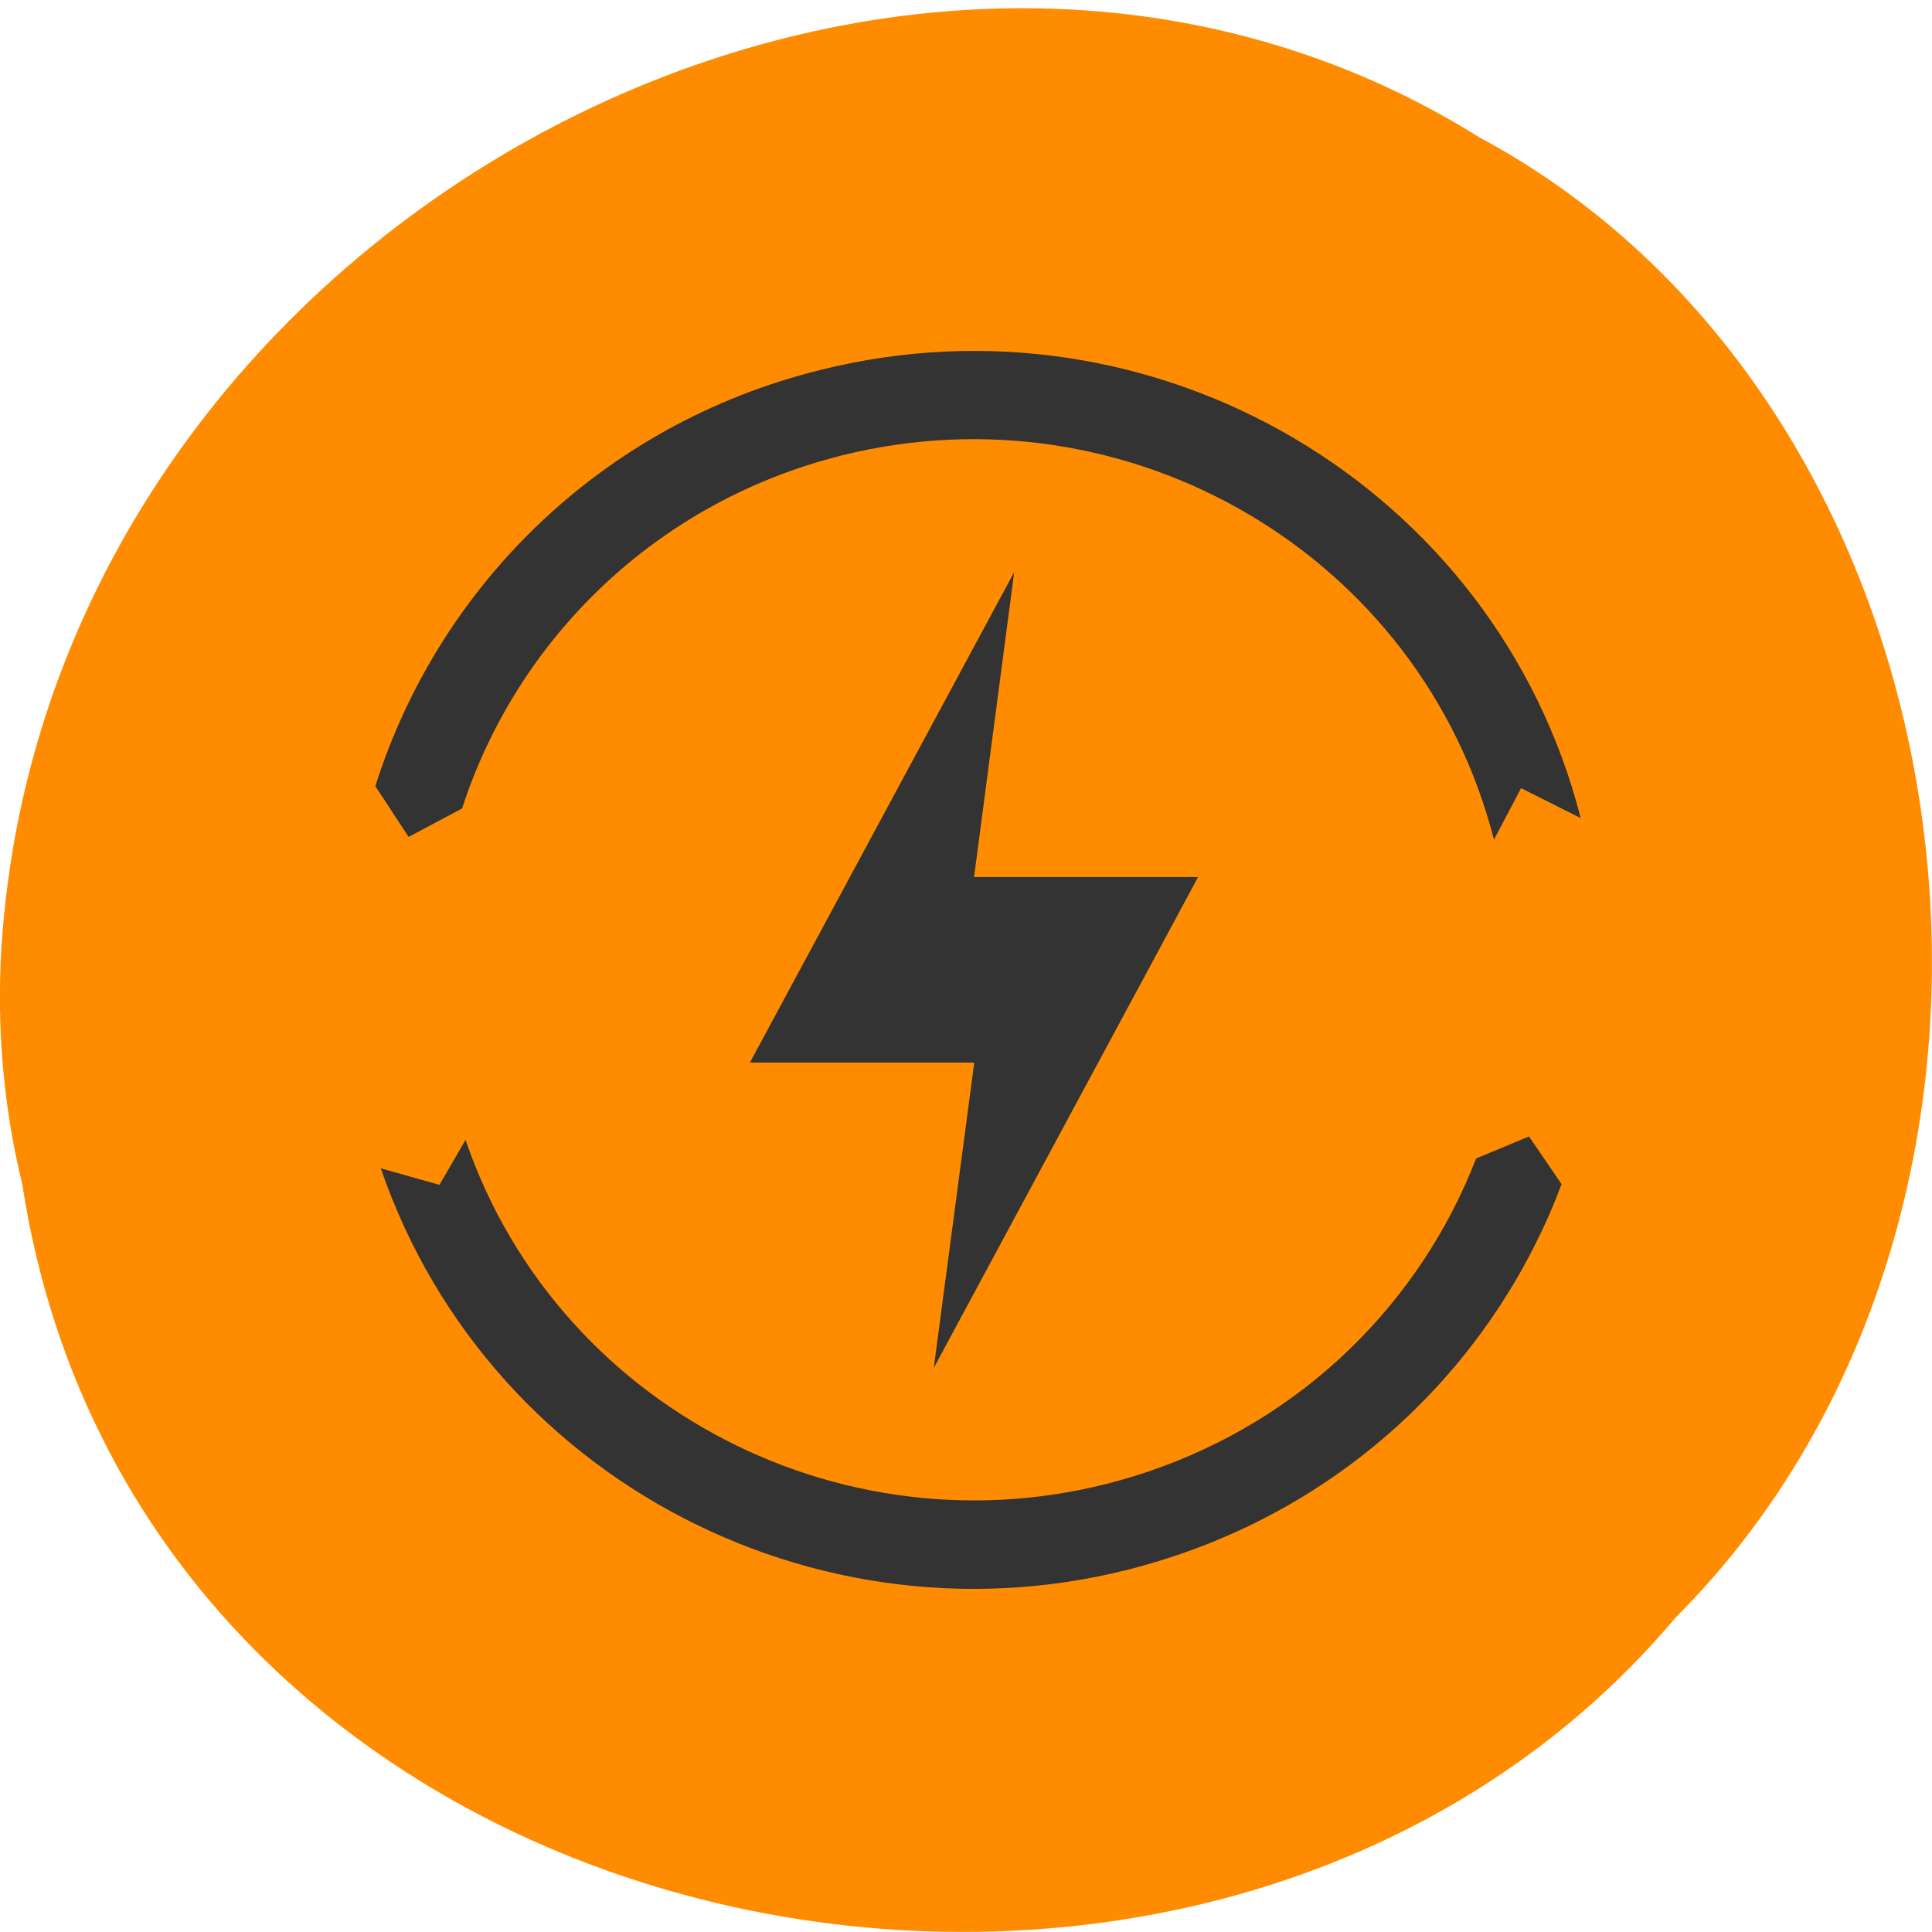 <svg xmlns="http://www.w3.org/2000/svg" xmlns:xlink="http://www.w3.org/1999/xlink" viewBox="0 0 22 22"><defs><g id="1" clip-path="url(#0)"><path d="m 16.809 13.191 c -0.629 1.625 -1.957 2.973 -3.758 3.574 c -3.195 1.07 -6.668 -0.625 -7.75 -3.785 l -0.297 0.512 l -0.668 -0.188 c 1.266 3.687 5.313 5.664 9.04 4.414 c 2.121 -0.707 3.684 -2.309 4.406 -4.234 l -0.371 -0.543" fill="#333"/><path d="m 18 9.316 c -0.965 -3.773 -4.848 -6.06 -8.664 -5.102 c -2.5 0.621 -4.348 2.477 -5.062 4.738 l 0.379 0.578 l 0.609 -0.324 c 0.621 -1.918 2.199 -3.488 4.324 -4.02 c 3.273 -0.816 6.598 1.141 7.426 4.375 l 0.309 -0.586" fill="#333"/><path d="m 8.539 12.1 l 3.01 -5.586 l -0.457 3.473 h 2.551 l -3.01 5.59 l 0.461 -3.477" fill="#333"/></g><clipPath id="0"><path d="M 0,0 H22 V22 H0 z"/></clipPath></defs><path d="m 0.254 13.488 c 1.367 8.902 13.48 11.285 18.828 4.93 c 4.711 -4.723 3.539 -13.758 -2.238 -16.855 c -6.633 -4.148 -16.301 0.977 -16.828 9.23 c -0.055 0.902 0.023 1.816 0.238 2.695" fill="#ff8c00"/><use xlink:href="#1"/></svg>